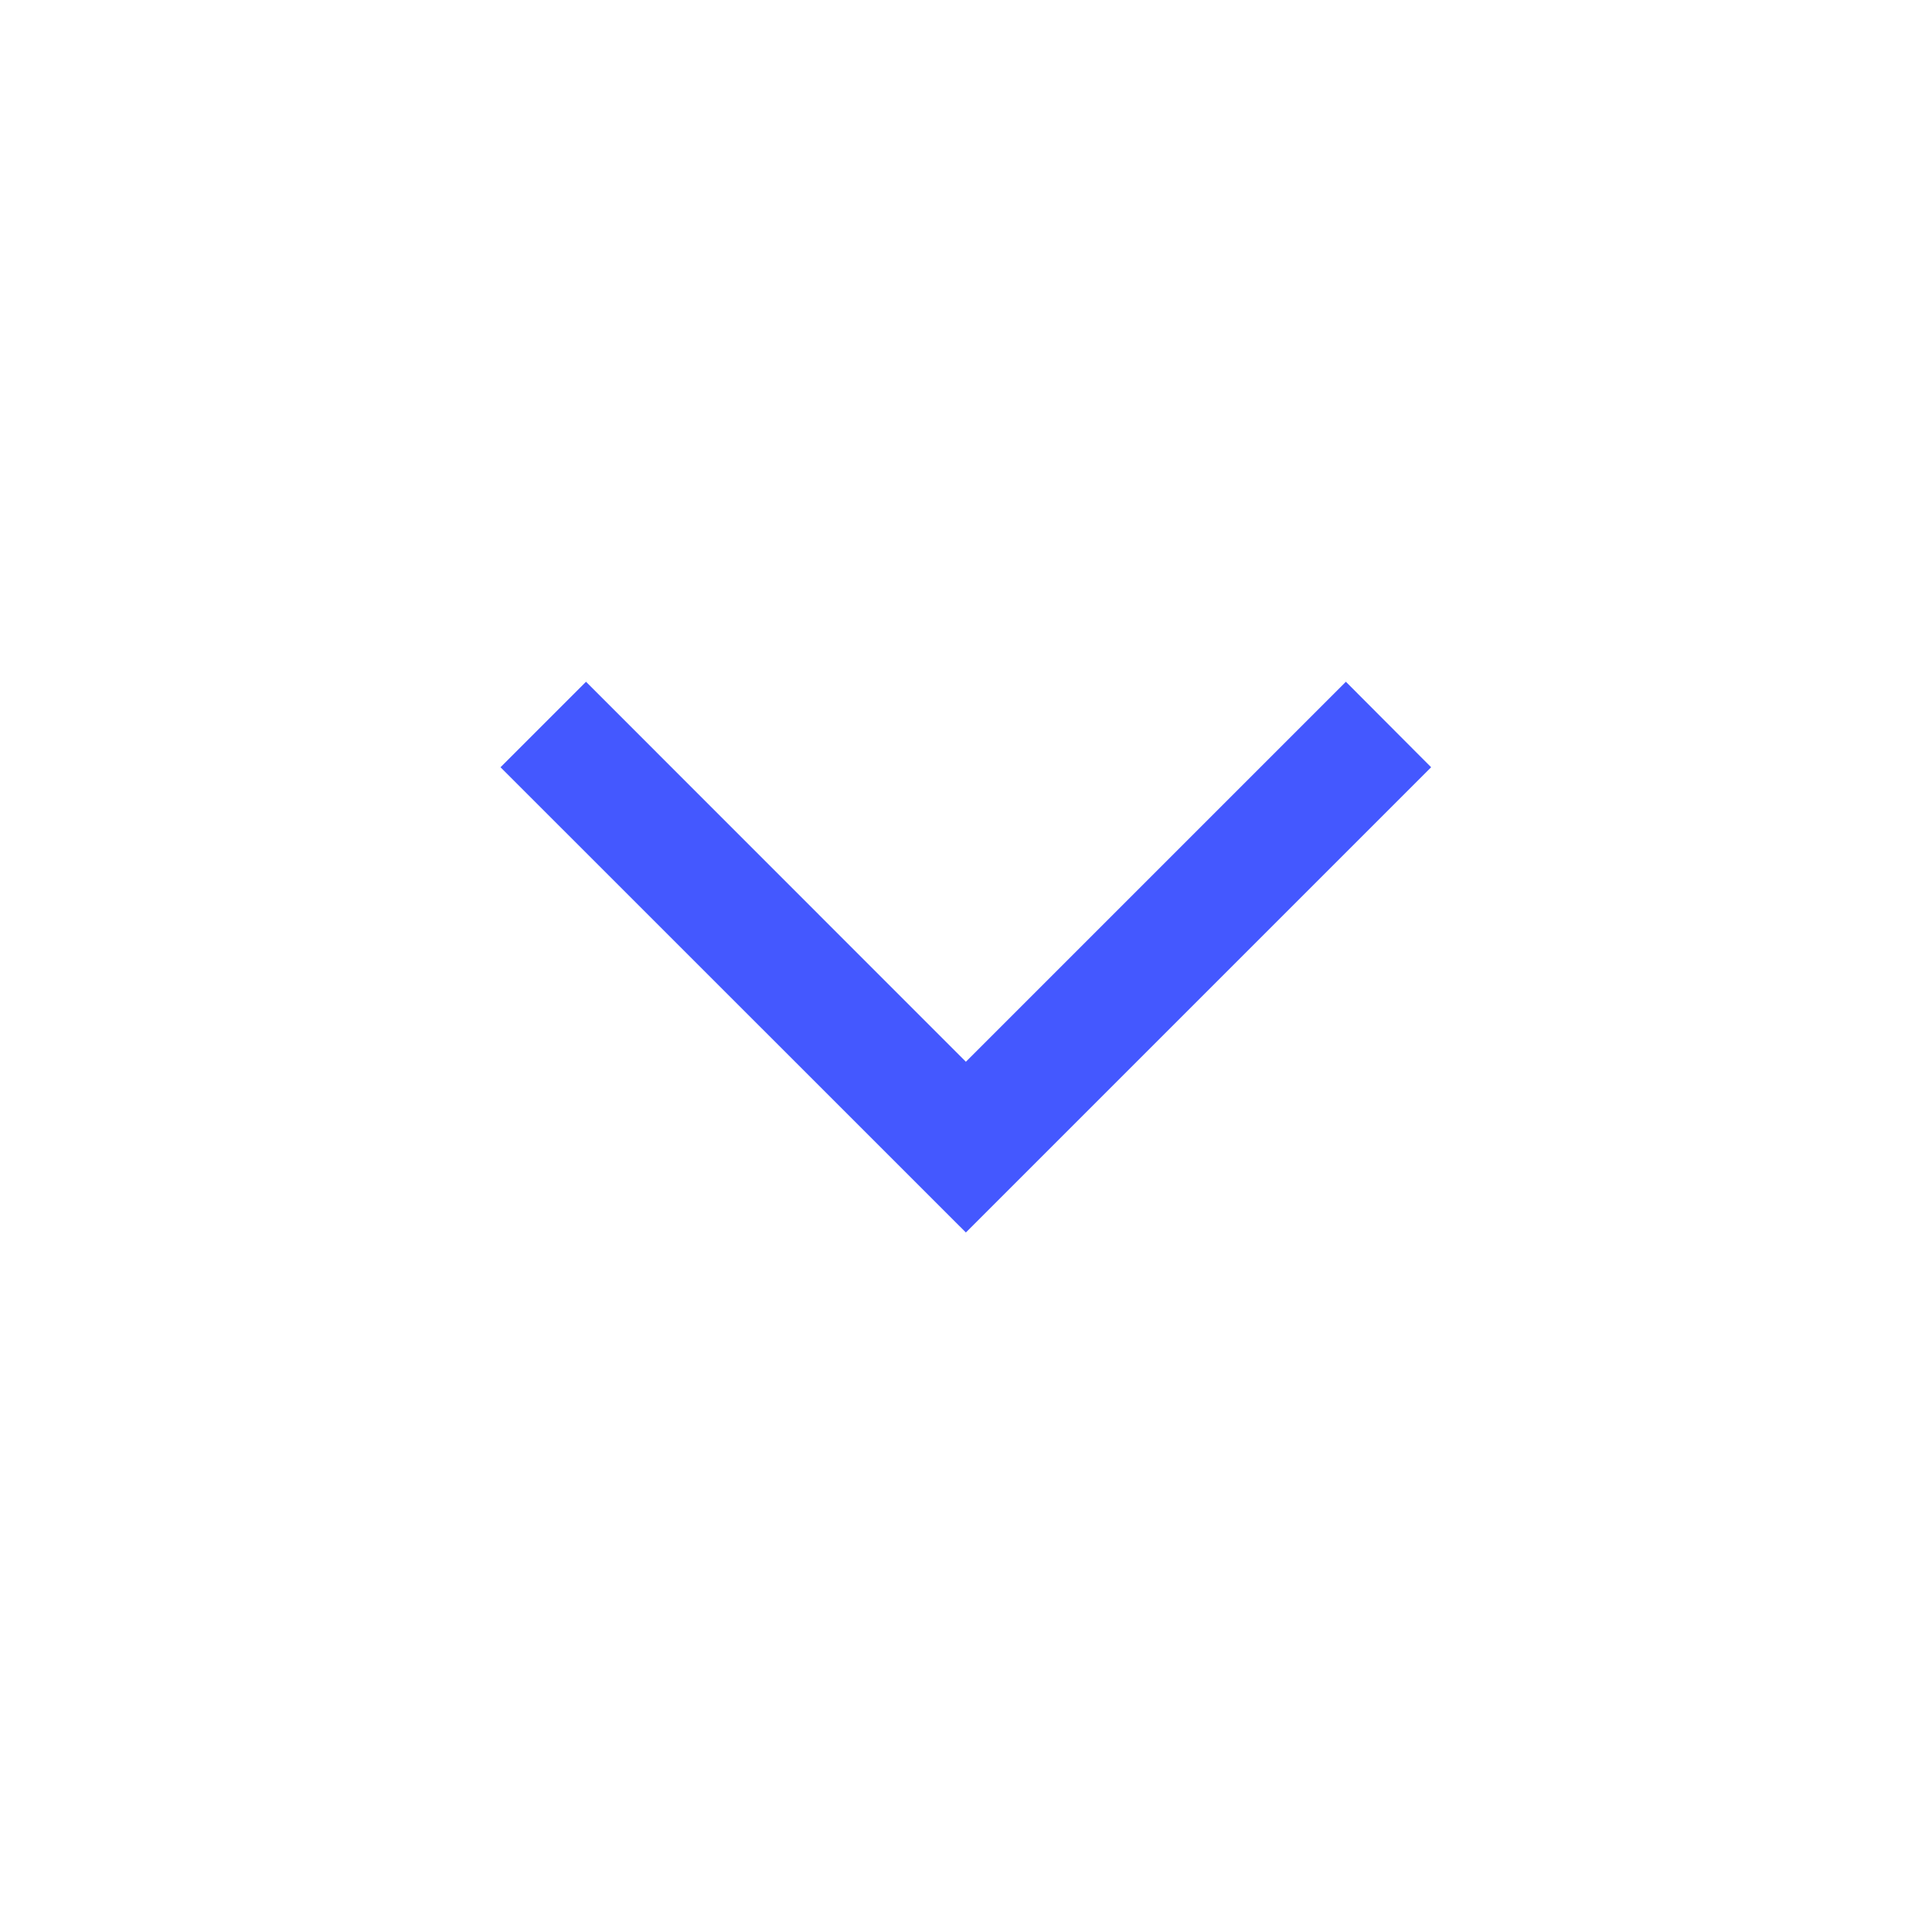 <svg width="16" height="16" viewBox="0 0 16 16" fill="none" xmlns="http://www.w3.org/2000/svg">
<path fill-rule="evenodd" clip-rule="evenodd" d="M7.999 10.207L11.852 6.354L11.146 5.646L7.999 8.793L4.853 5.646L4.145 6.354L7.999 10.207Z" fill="#4458FF"/>
</svg>
